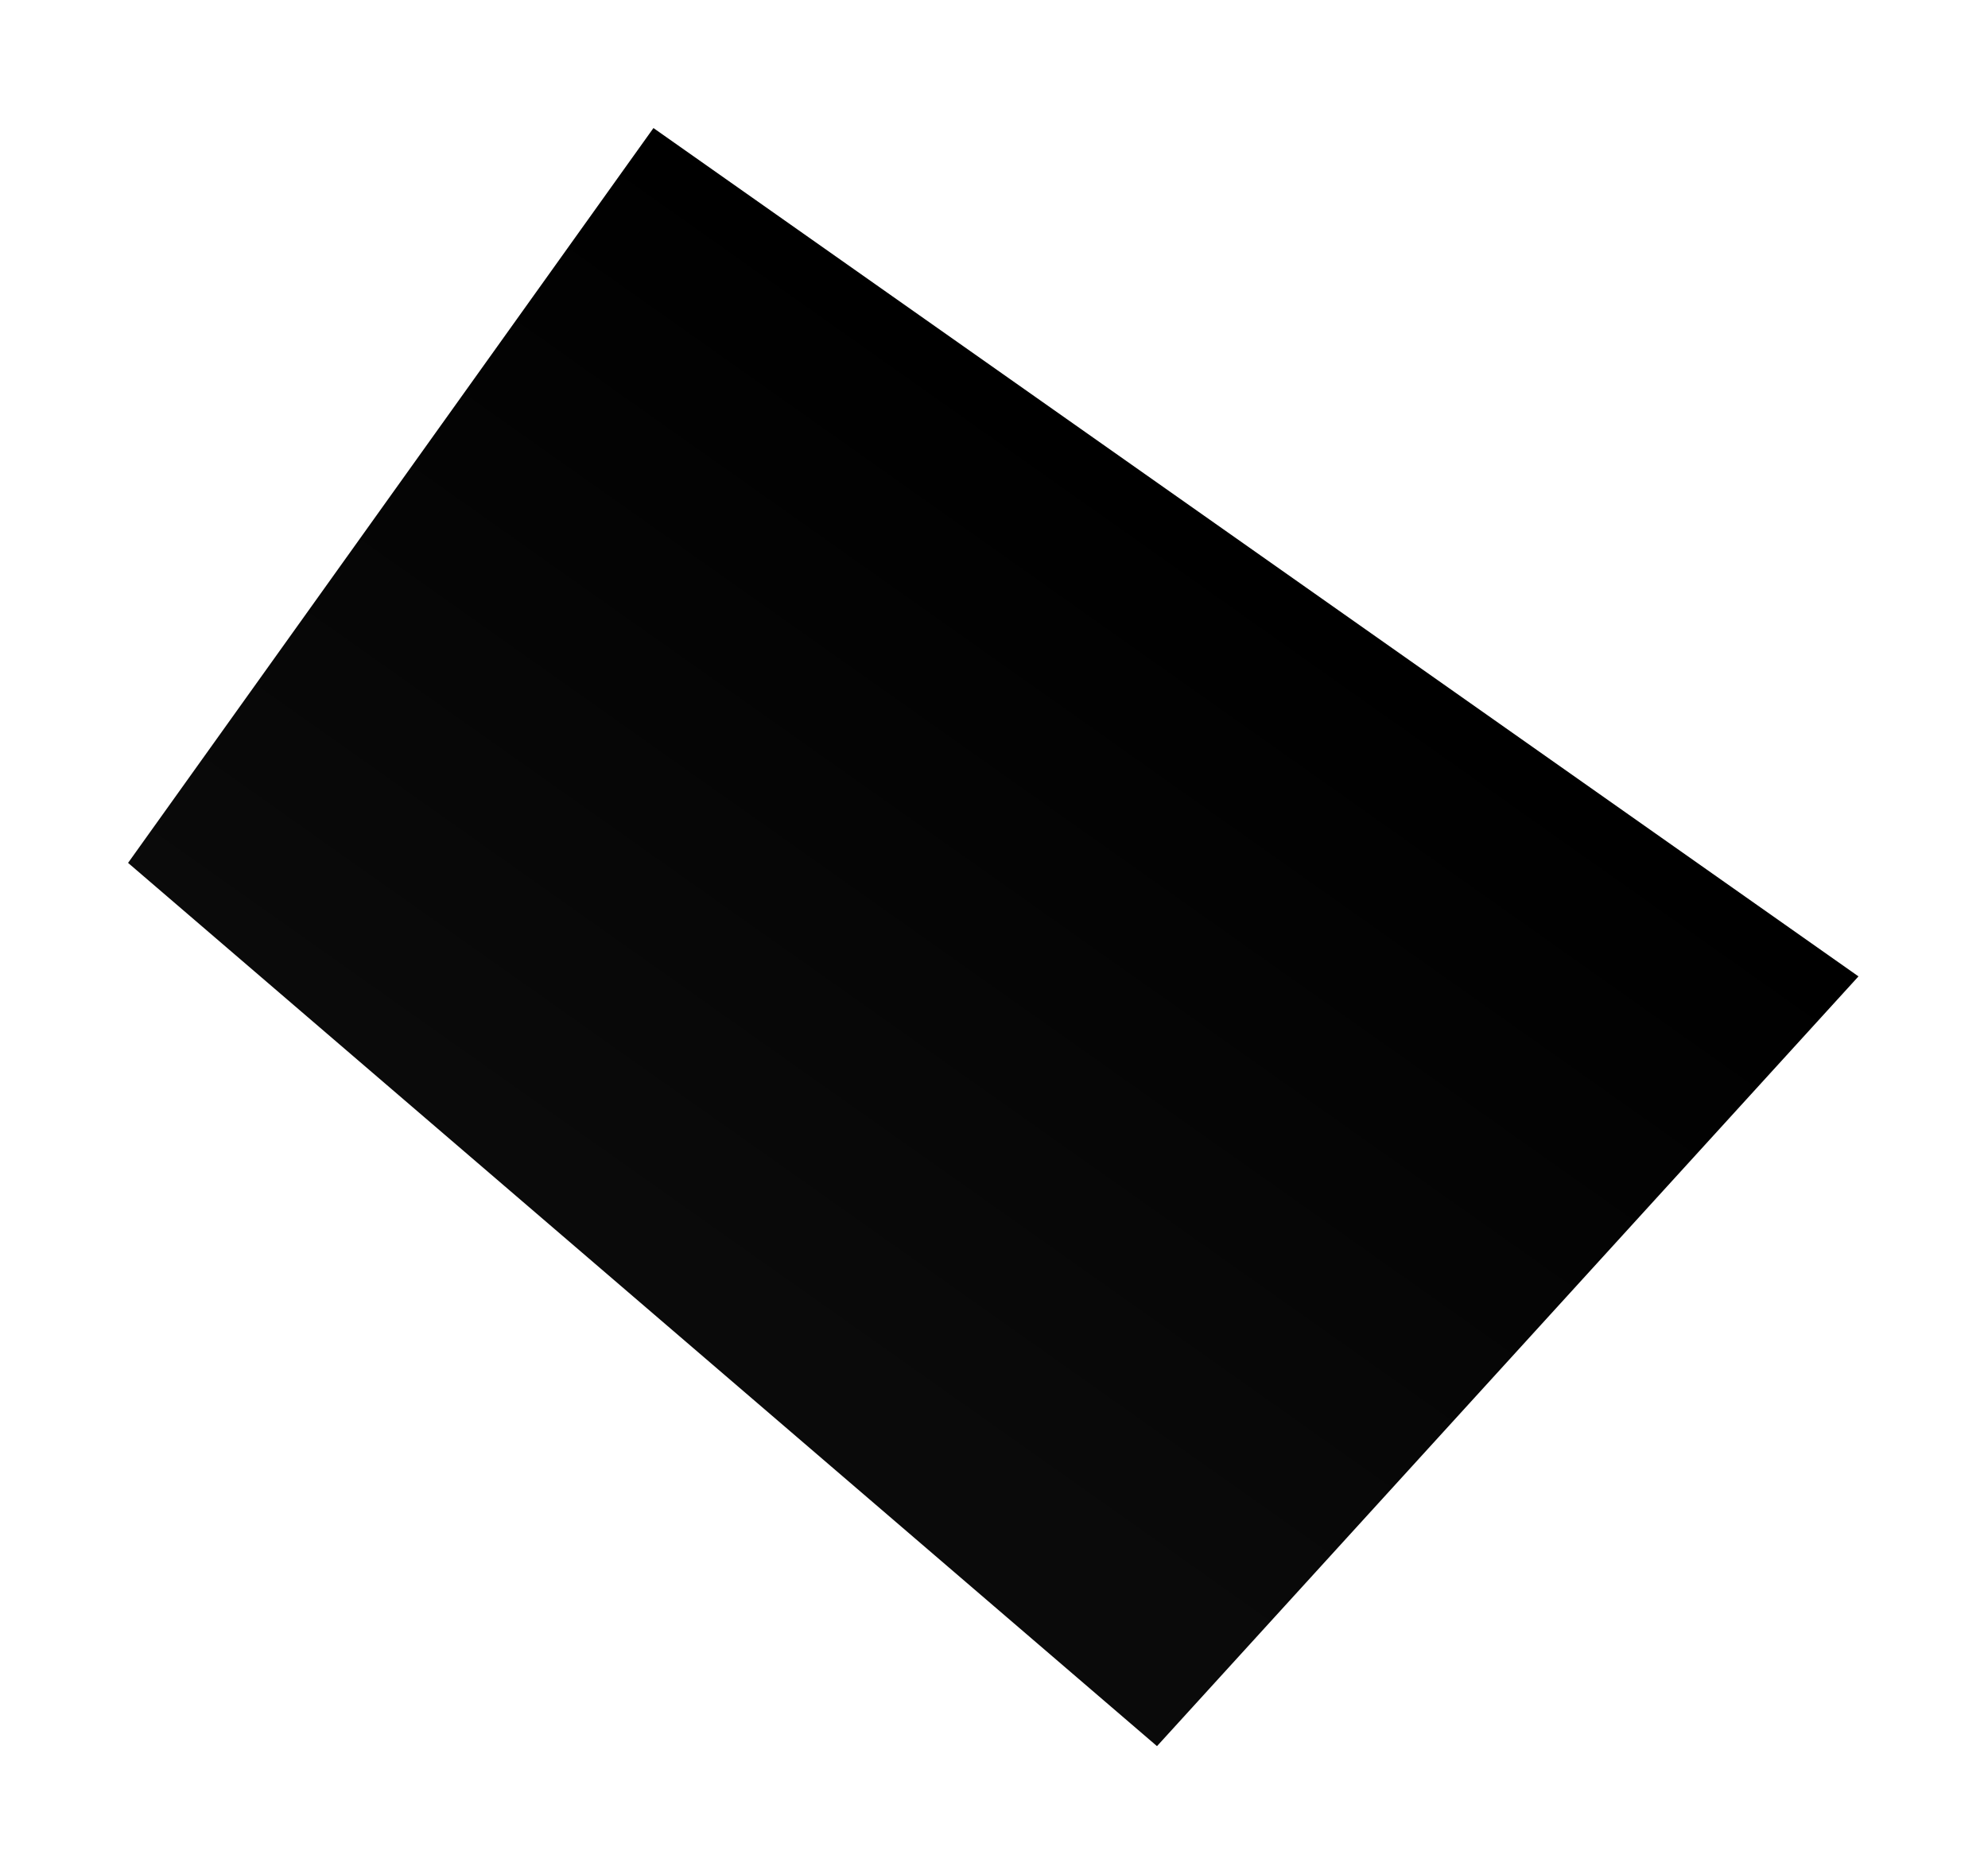 <svg width="683" height="644" viewBox="0 0 683 644" fill="none" xmlns="http://www.w3.org/2000/svg">
<g filter="url(#filter0_f_1_34)">
<path d="M44 296.5L224.5 44L638.5 335.5L397.5 600L44 296.5Z" fill="url(#paint0_linear_1_34)"/>
</g>
<defs>
<filter id="filter0_f_1_34" x="0" y="0" width="682.5" height="644" filterUnits="userSpaceOnUse" color-interpolation-filters="sRGB">
<feFlood flood-opacity="0" result="BackgroundImageFix"/>
<feBlend mode="normal" in="SourceGraphic" in2="BackgroundImageFix" result="shape"/>
<feGaussianBlur stdDeviation="22" result="effect1_foregroundBlur_1_34"/>
</filter>
<linearGradient id="paint0_linear_1_34" x1="251.5" y1="445" x2="429" y2="194" gradientUnits="userSpaceOnUse">
<stop stop-color="#0A0A0A"/>
<stop offset="1"/>
</linearGradient>
</defs>
</svg>
